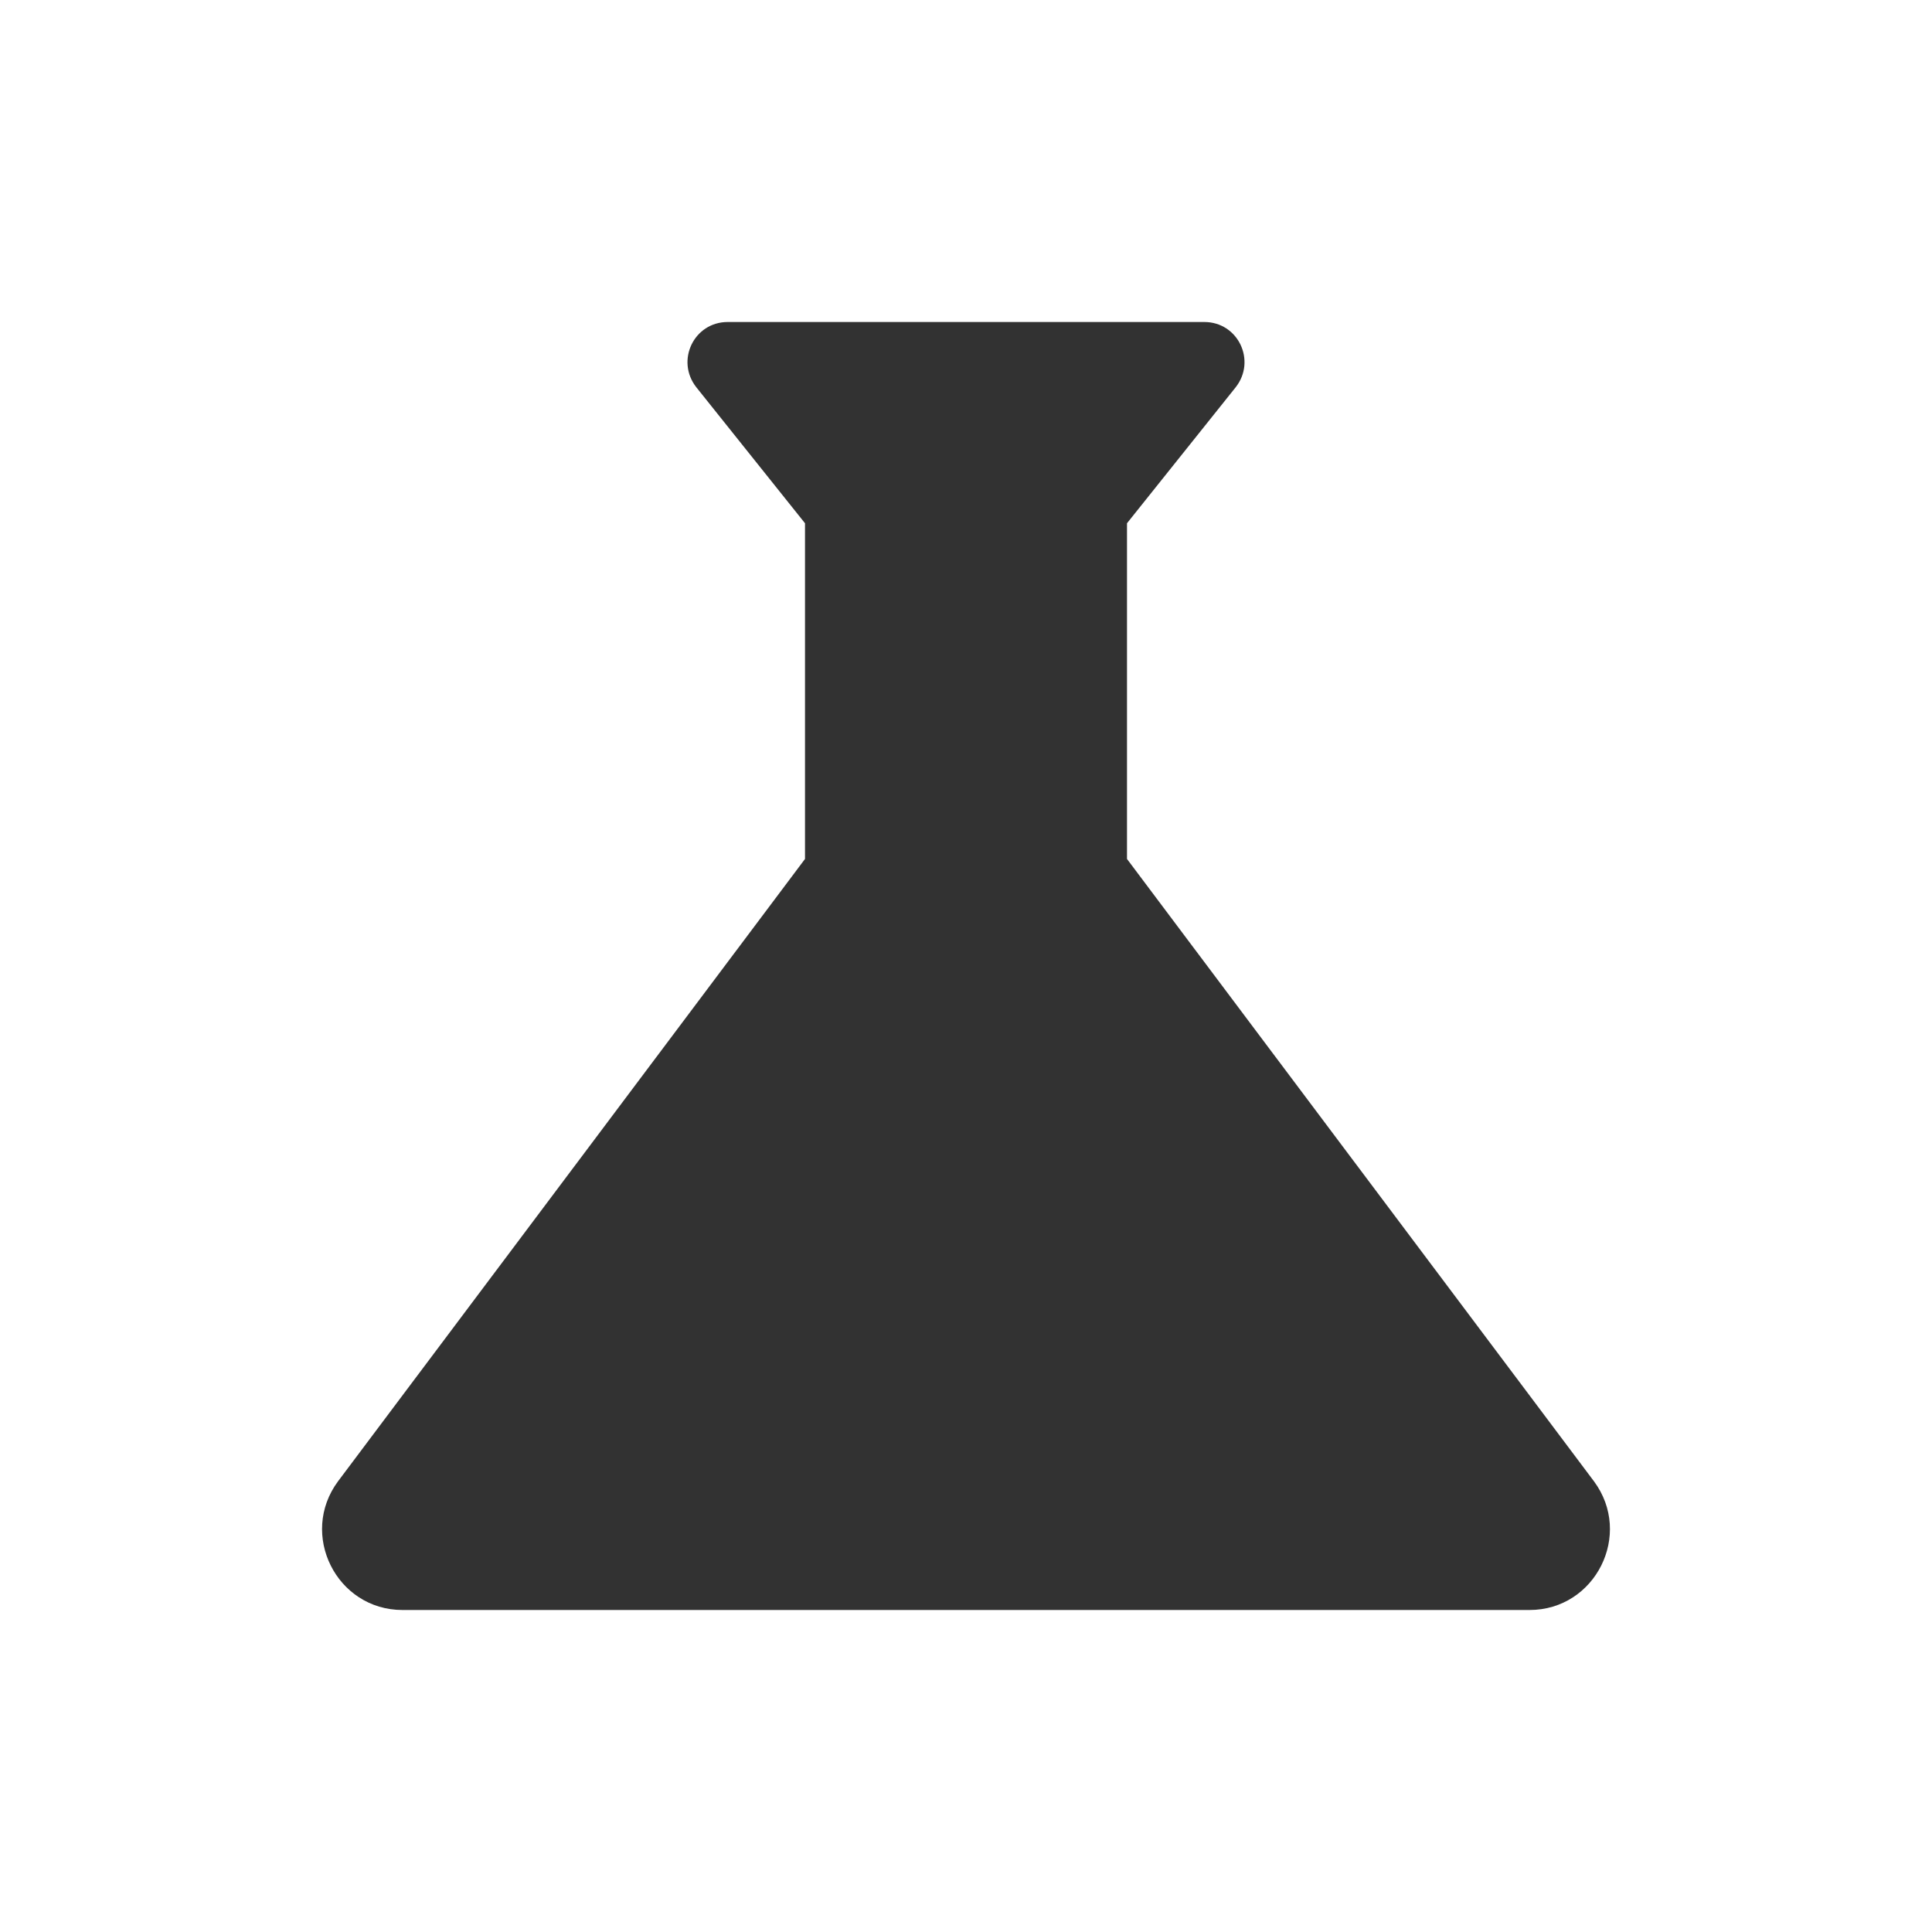 <svg width="30" height="30" viewBox="0 0 30 30" fill="none" xmlns="http://www.w3.org/2000/svg">
<path d="M24.75 23L17.5 13.338V8.125L19.188 6.013C19.512 5.6 19.225 5 18.7 5H11.3C10.775 5 10.488 5.6 10.812 6.013L12.5 8.125V13.338L5.25 23C4.637 23.825 5.225 25 6.25 25H23.75C24.775 25 25.363 23.825 24.75 23Z" fill="#323232"/>
</svg>
